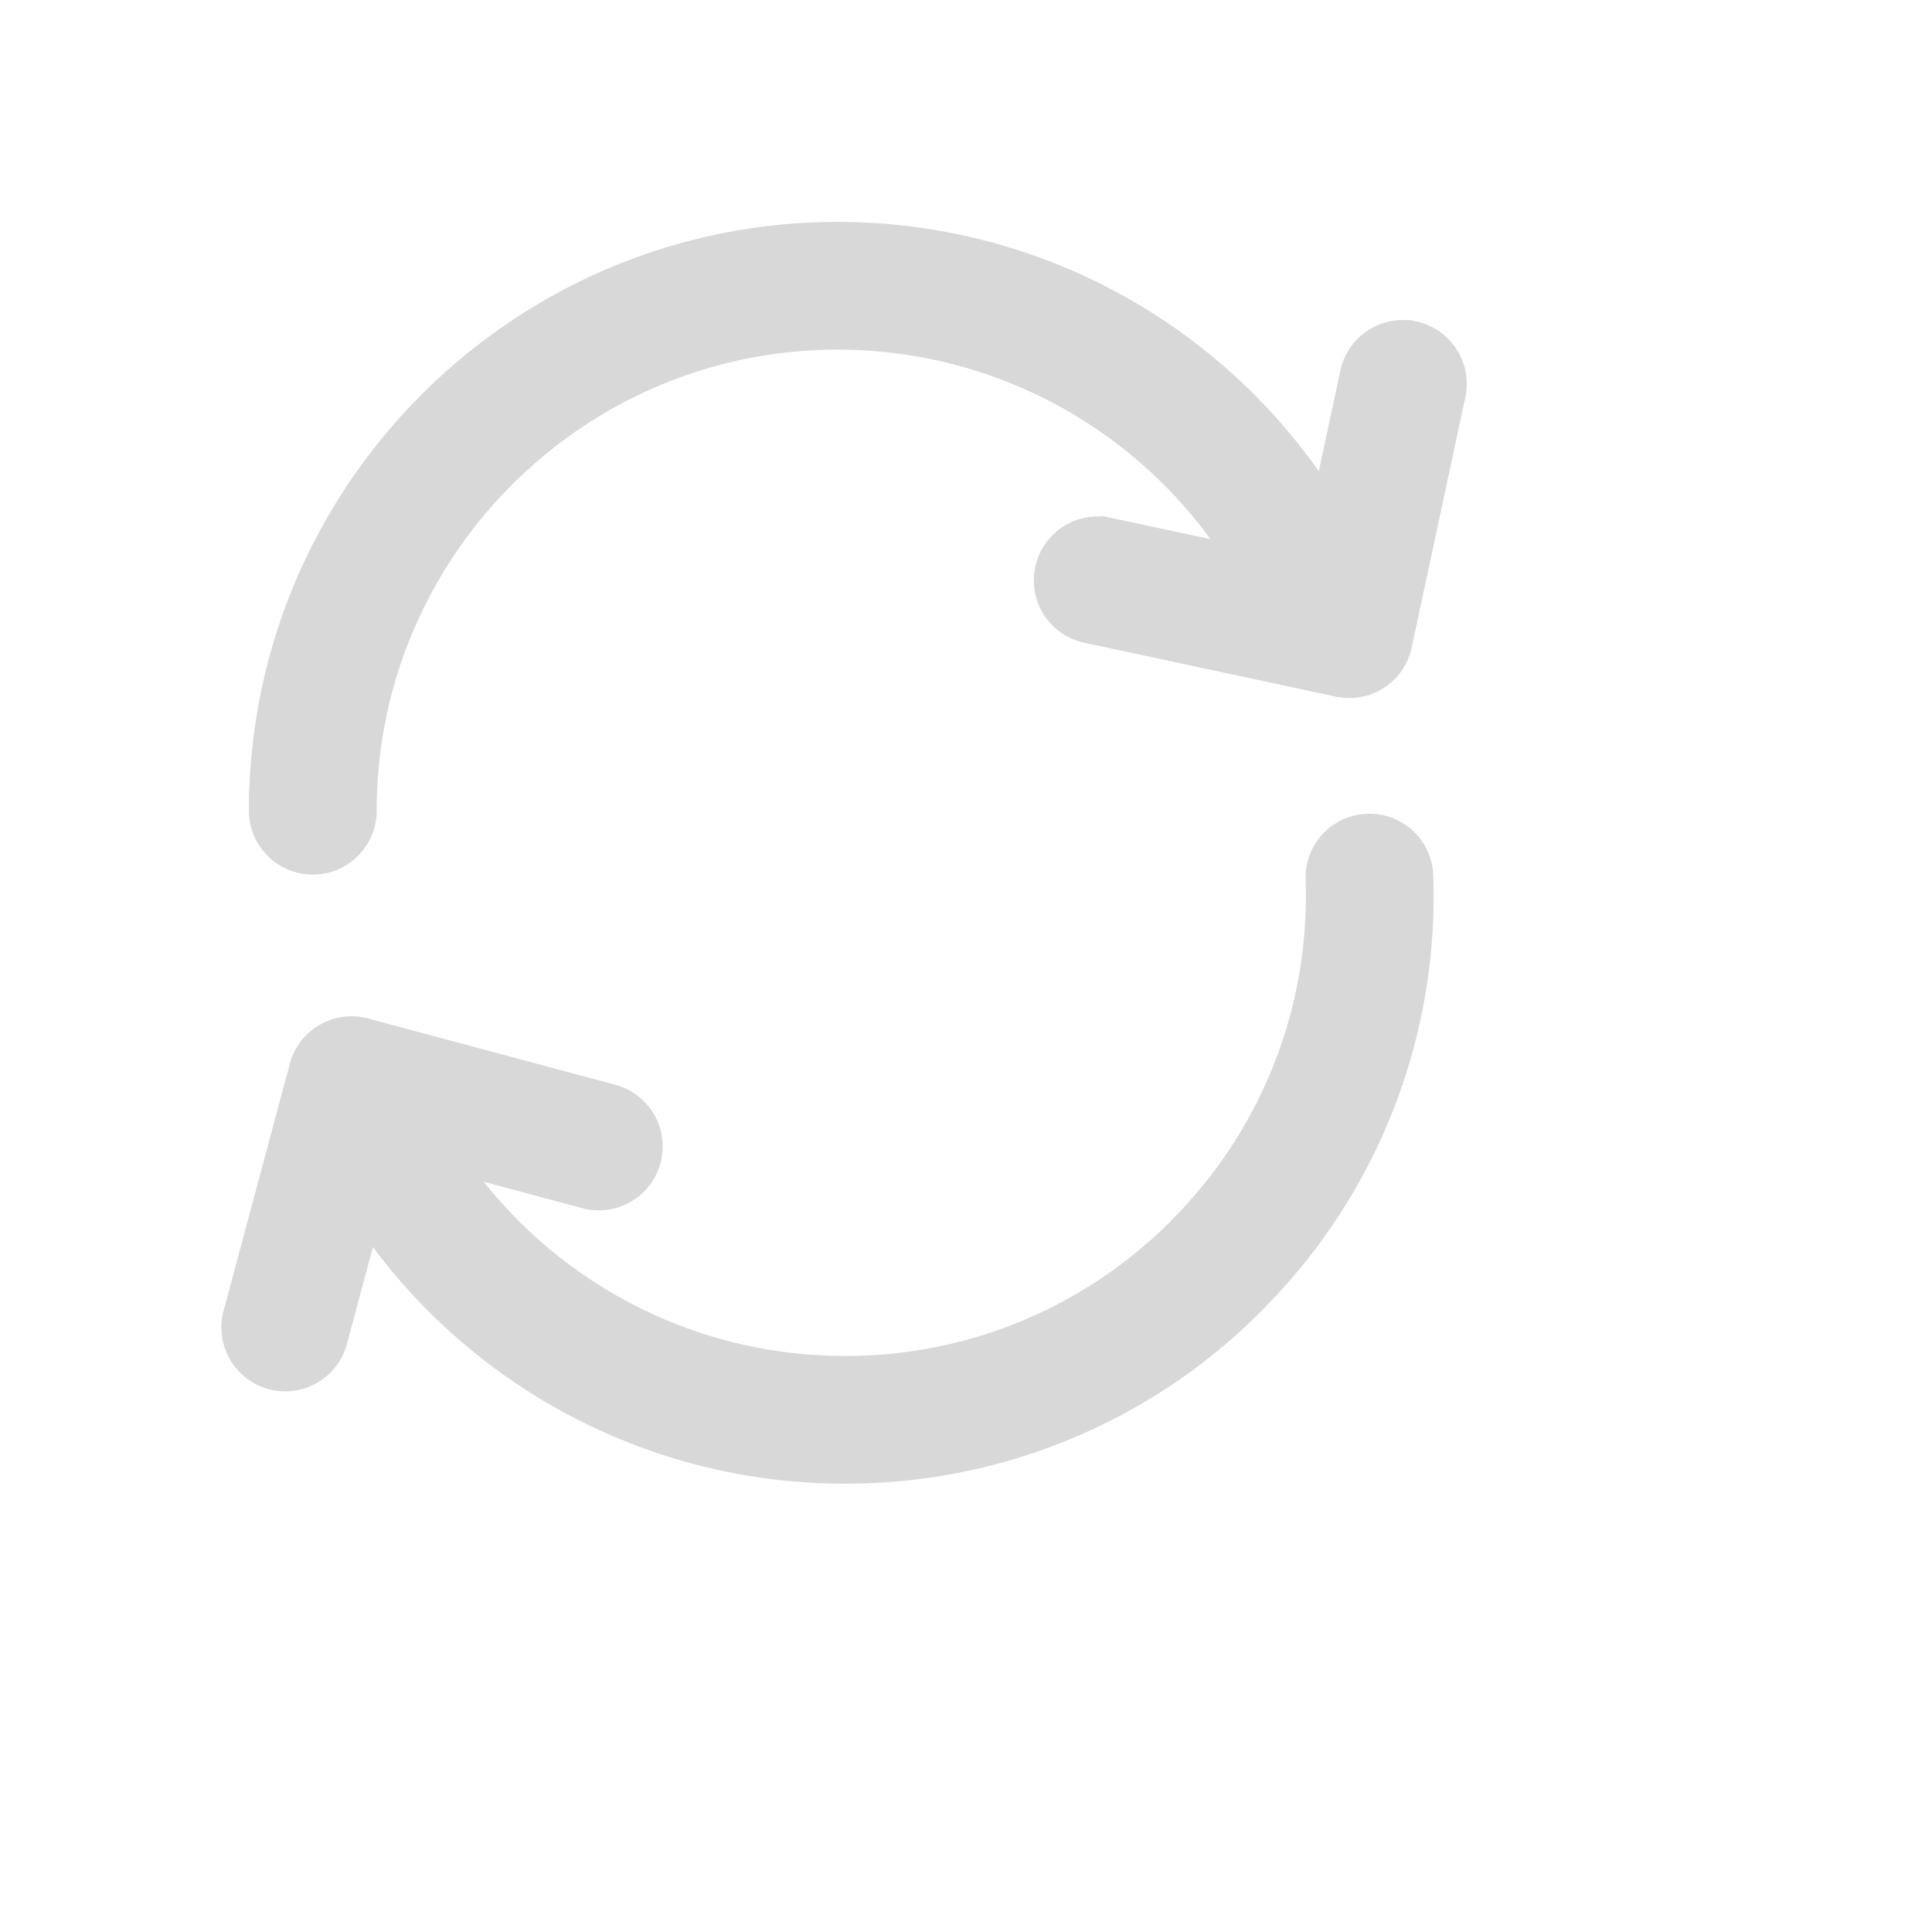 <svg xmlns="http://www.w3.org/2000/svg" width="48" height="48" viewBox="-3 -7 48 48"><g fill="#D8D8D8" fill-rule="nonzero" stroke="#D8D8D8"><path d="M32.08 1.475a1.087 1.087 0 0 0-1.29.835L30 5.995A14.123 14.123 0 0 0 17.813-.987c-7.79 0-14.128 6.338-14.128 14.129a1.087 1.087 0 0 0 2.174 0c0-6.592 5.362-11.955 11.954-11.955 4.298 0 8.217 2.296 10.34 5.95l-3.624-.776a1.087 1.087 0 1 0-.455 2.125l6.22 1.333a1.085 1.085 0 0 0 1.29-.835l1.333-6.22a1.087 1.087 0 0 0-.835-1.29zM30.987 13.717c-.6.02-1.07.522-1.05 1.122a11.876 11.876 0 0 1-3.22 8.564 11.877 11.877 0 0 1-8.731 3.785c-4.165 0-8-2.163-10.167-5.667l3.777 1.013a1.087 1.087 0 0 0 .563-2.1l-6.143-1.647a1.088 1.088 0 0 0-1.332.769l-1.647 6.143a1.087 1.087 0 0 0 2.1.563l.926-3.453a14.122 14.122 0 0 0 12.392 6.545 14.036 14.036 0 0 0 9.848-4.465 14.035 14.035 0 0 0 3.806-10.122 1.086 1.086 0 0 0-1.122-1.05z"/></g></svg>